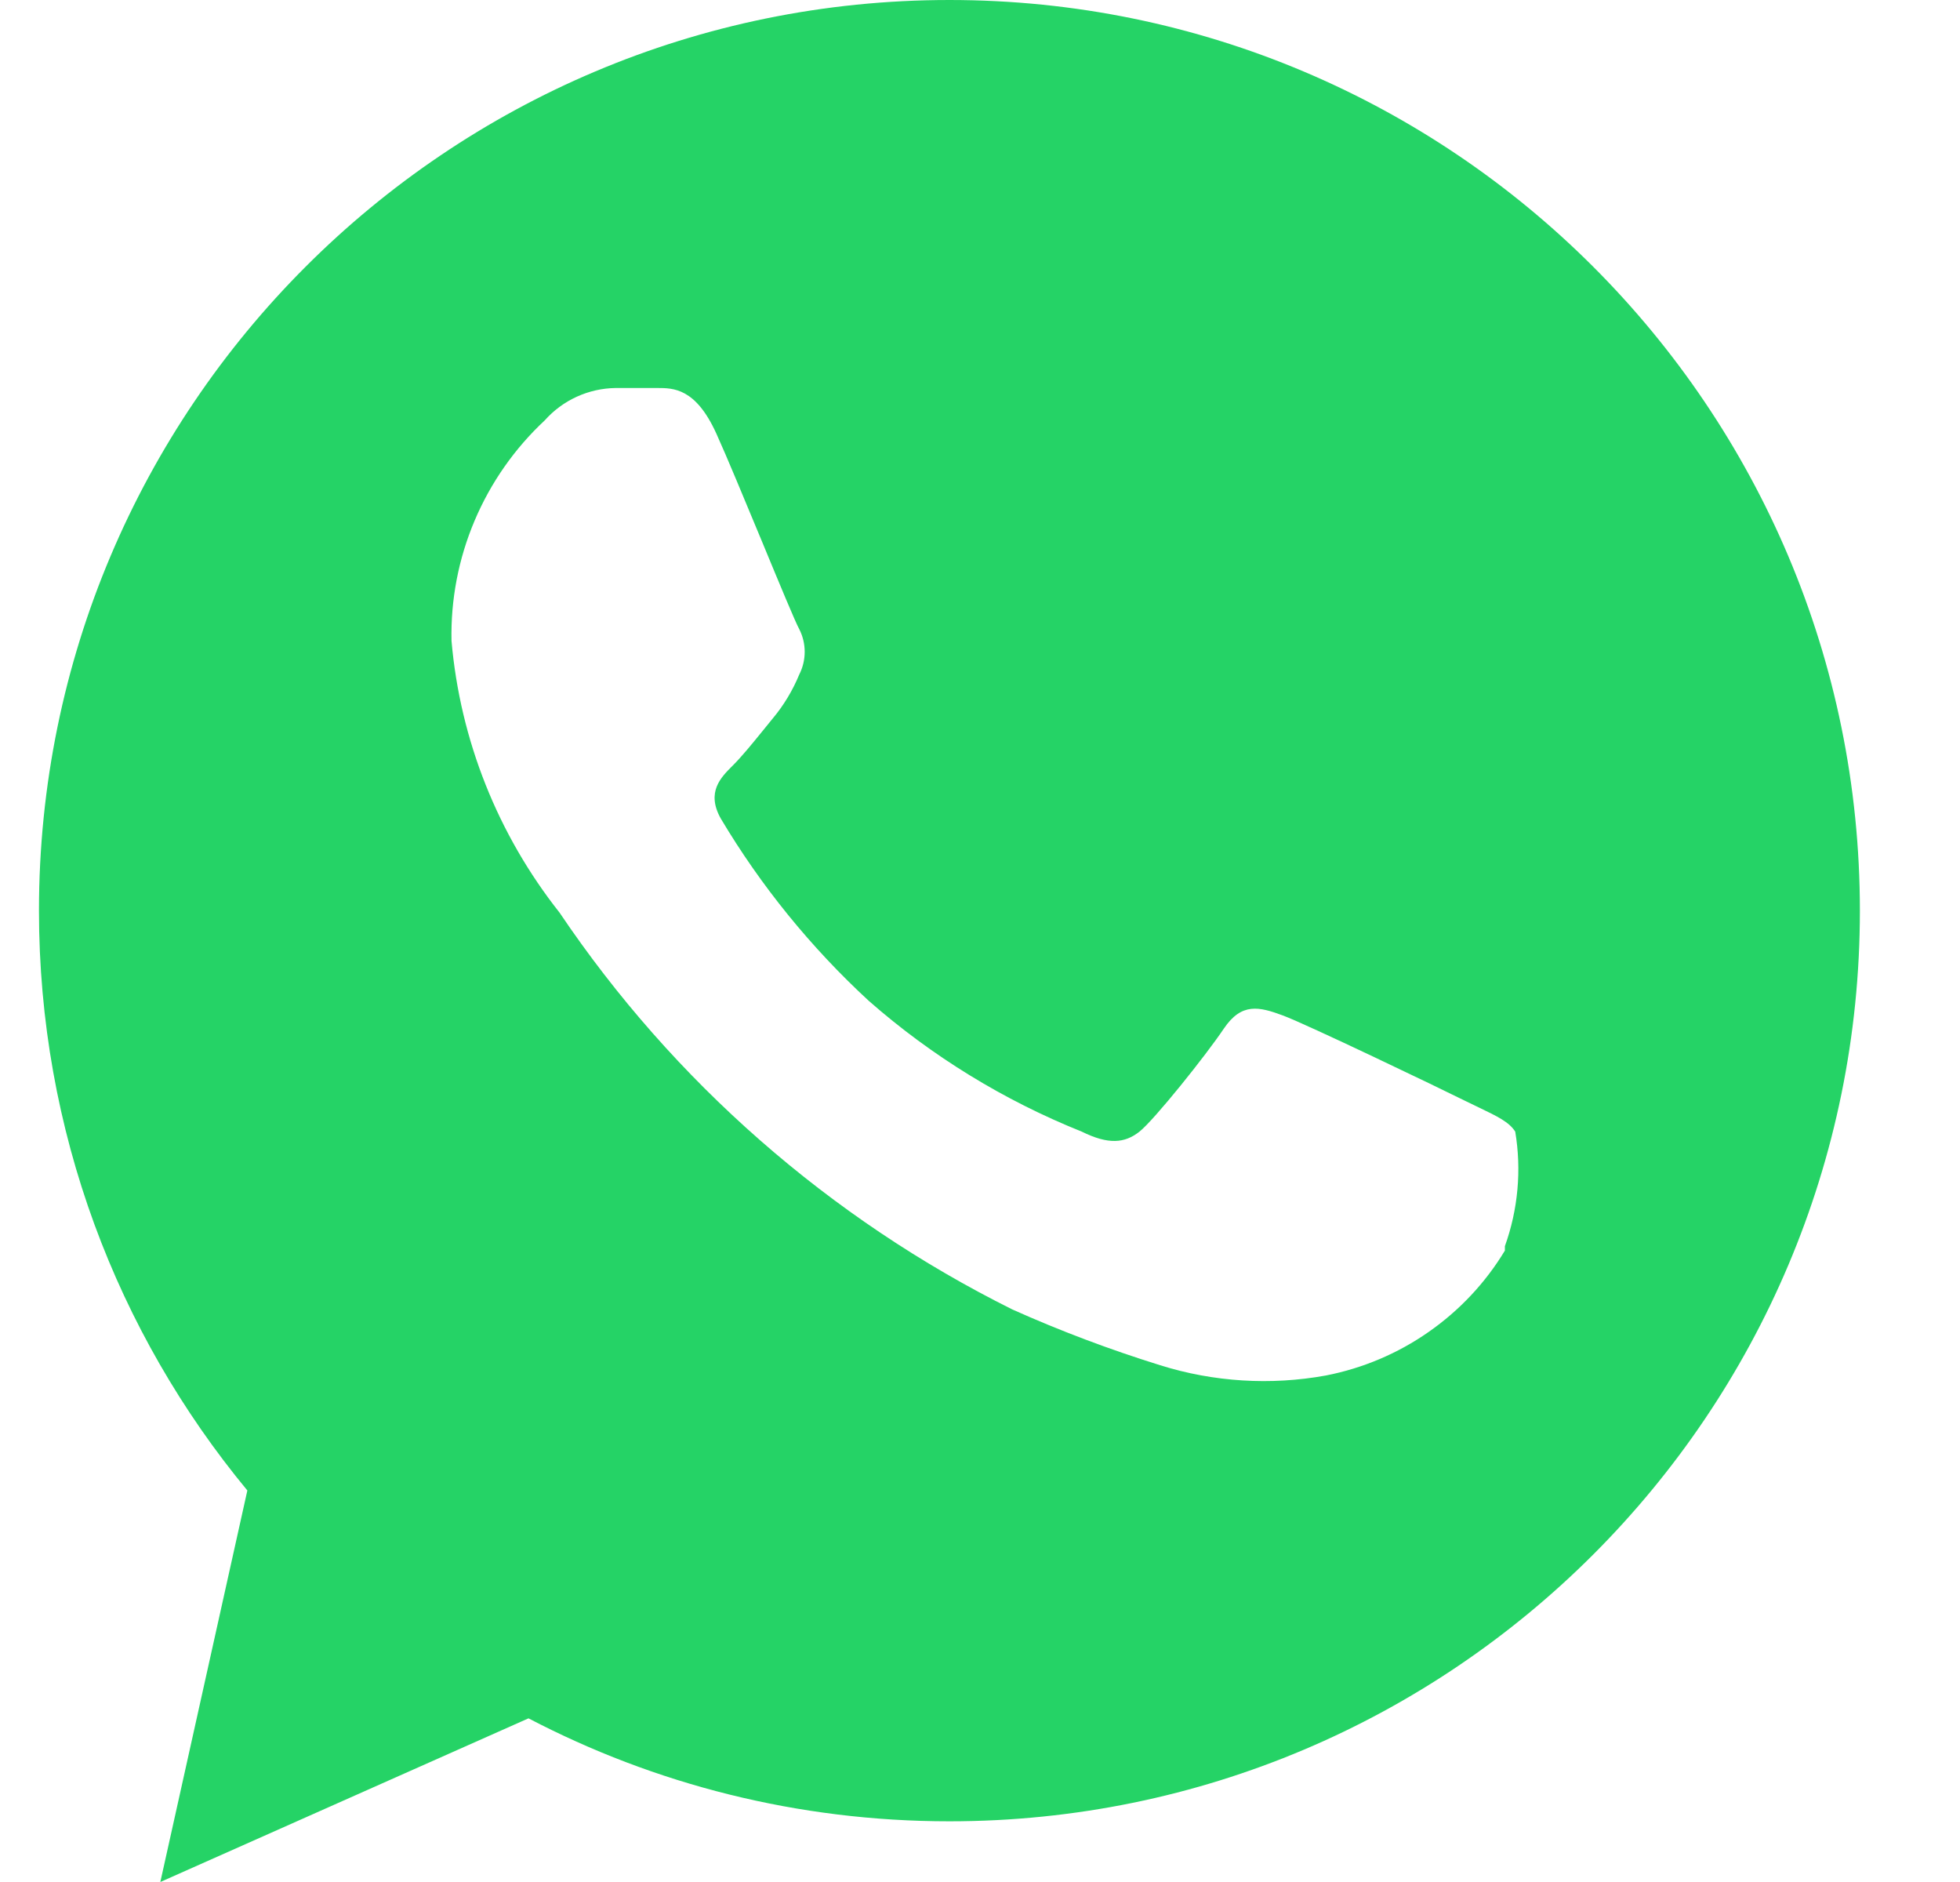 <svg width="25" height="24" viewBox="0 0 25 24" fill="none" xmlns="http://www.w3.org/2000/svg">
<path fill-rule="evenodd" clip-rule="evenodd" d="M23.723 11.613C23.723 18.026 18.523 23.226 12.11 23.226C10.173 23.226 8.347 22.752 6.741 21.913L2.045 24L3.155 19.007C1.494 16.999 0.497 14.422 0.497 11.613C0.497 5.199 5.696 0 12.11 0C18.523 0 23.723 5.199 23.723 11.613ZM18.223 16.985C18.616 16.711 18.948 16.358 19.195 15.948V15.892C19.363 15.424 19.409 14.921 19.327 14.431C19.25 14.309 19.1 14.237 18.865 14.124C18.809 14.098 18.75 14.069 18.685 14.037C18.346 13.868 16.666 13.062 16.364 12.95C16.062 12.838 15.836 12.781 15.609 13.119C15.383 13.456 14.723 14.281 14.534 14.431C14.345 14.58 14.138 14.599 13.798 14.431C12.803 14.032 11.884 13.468 11.081 12.763C10.343 12.082 9.707 11.3 9.194 10.439C9.005 10.102 9.194 9.914 9.345 9.764L9.345 9.764C9.46 9.65 9.598 9.48 9.733 9.314C9.774 9.263 9.815 9.213 9.854 9.165C9.996 8.996 10.11 8.806 10.194 8.603C10.24 8.513 10.264 8.413 10.264 8.312C10.264 8.211 10.24 8.112 10.194 8.022C10.146 7.936 9.944 7.449 9.722 6.912C9.504 6.388 9.268 5.817 9.137 5.529C8.873 4.948 8.59 4.948 8.382 4.948H7.854C7.682 4.95 7.513 4.988 7.357 5.059C7.201 5.13 7.062 5.233 6.948 5.361C6.563 5.72 6.258 6.156 6.053 6.641C5.848 7.125 5.748 7.647 5.759 8.172C5.869 9.436 6.348 10.64 7.137 11.638C8.589 13.792 10.578 15.536 12.911 16.698C13.525 16.973 14.155 17.21 14.798 17.41C15.481 17.624 16.207 17.669 16.911 17.541C17.383 17.449 17.83 17.26 18.223 16.985Z" fill="#25D366"/>
</svg>
